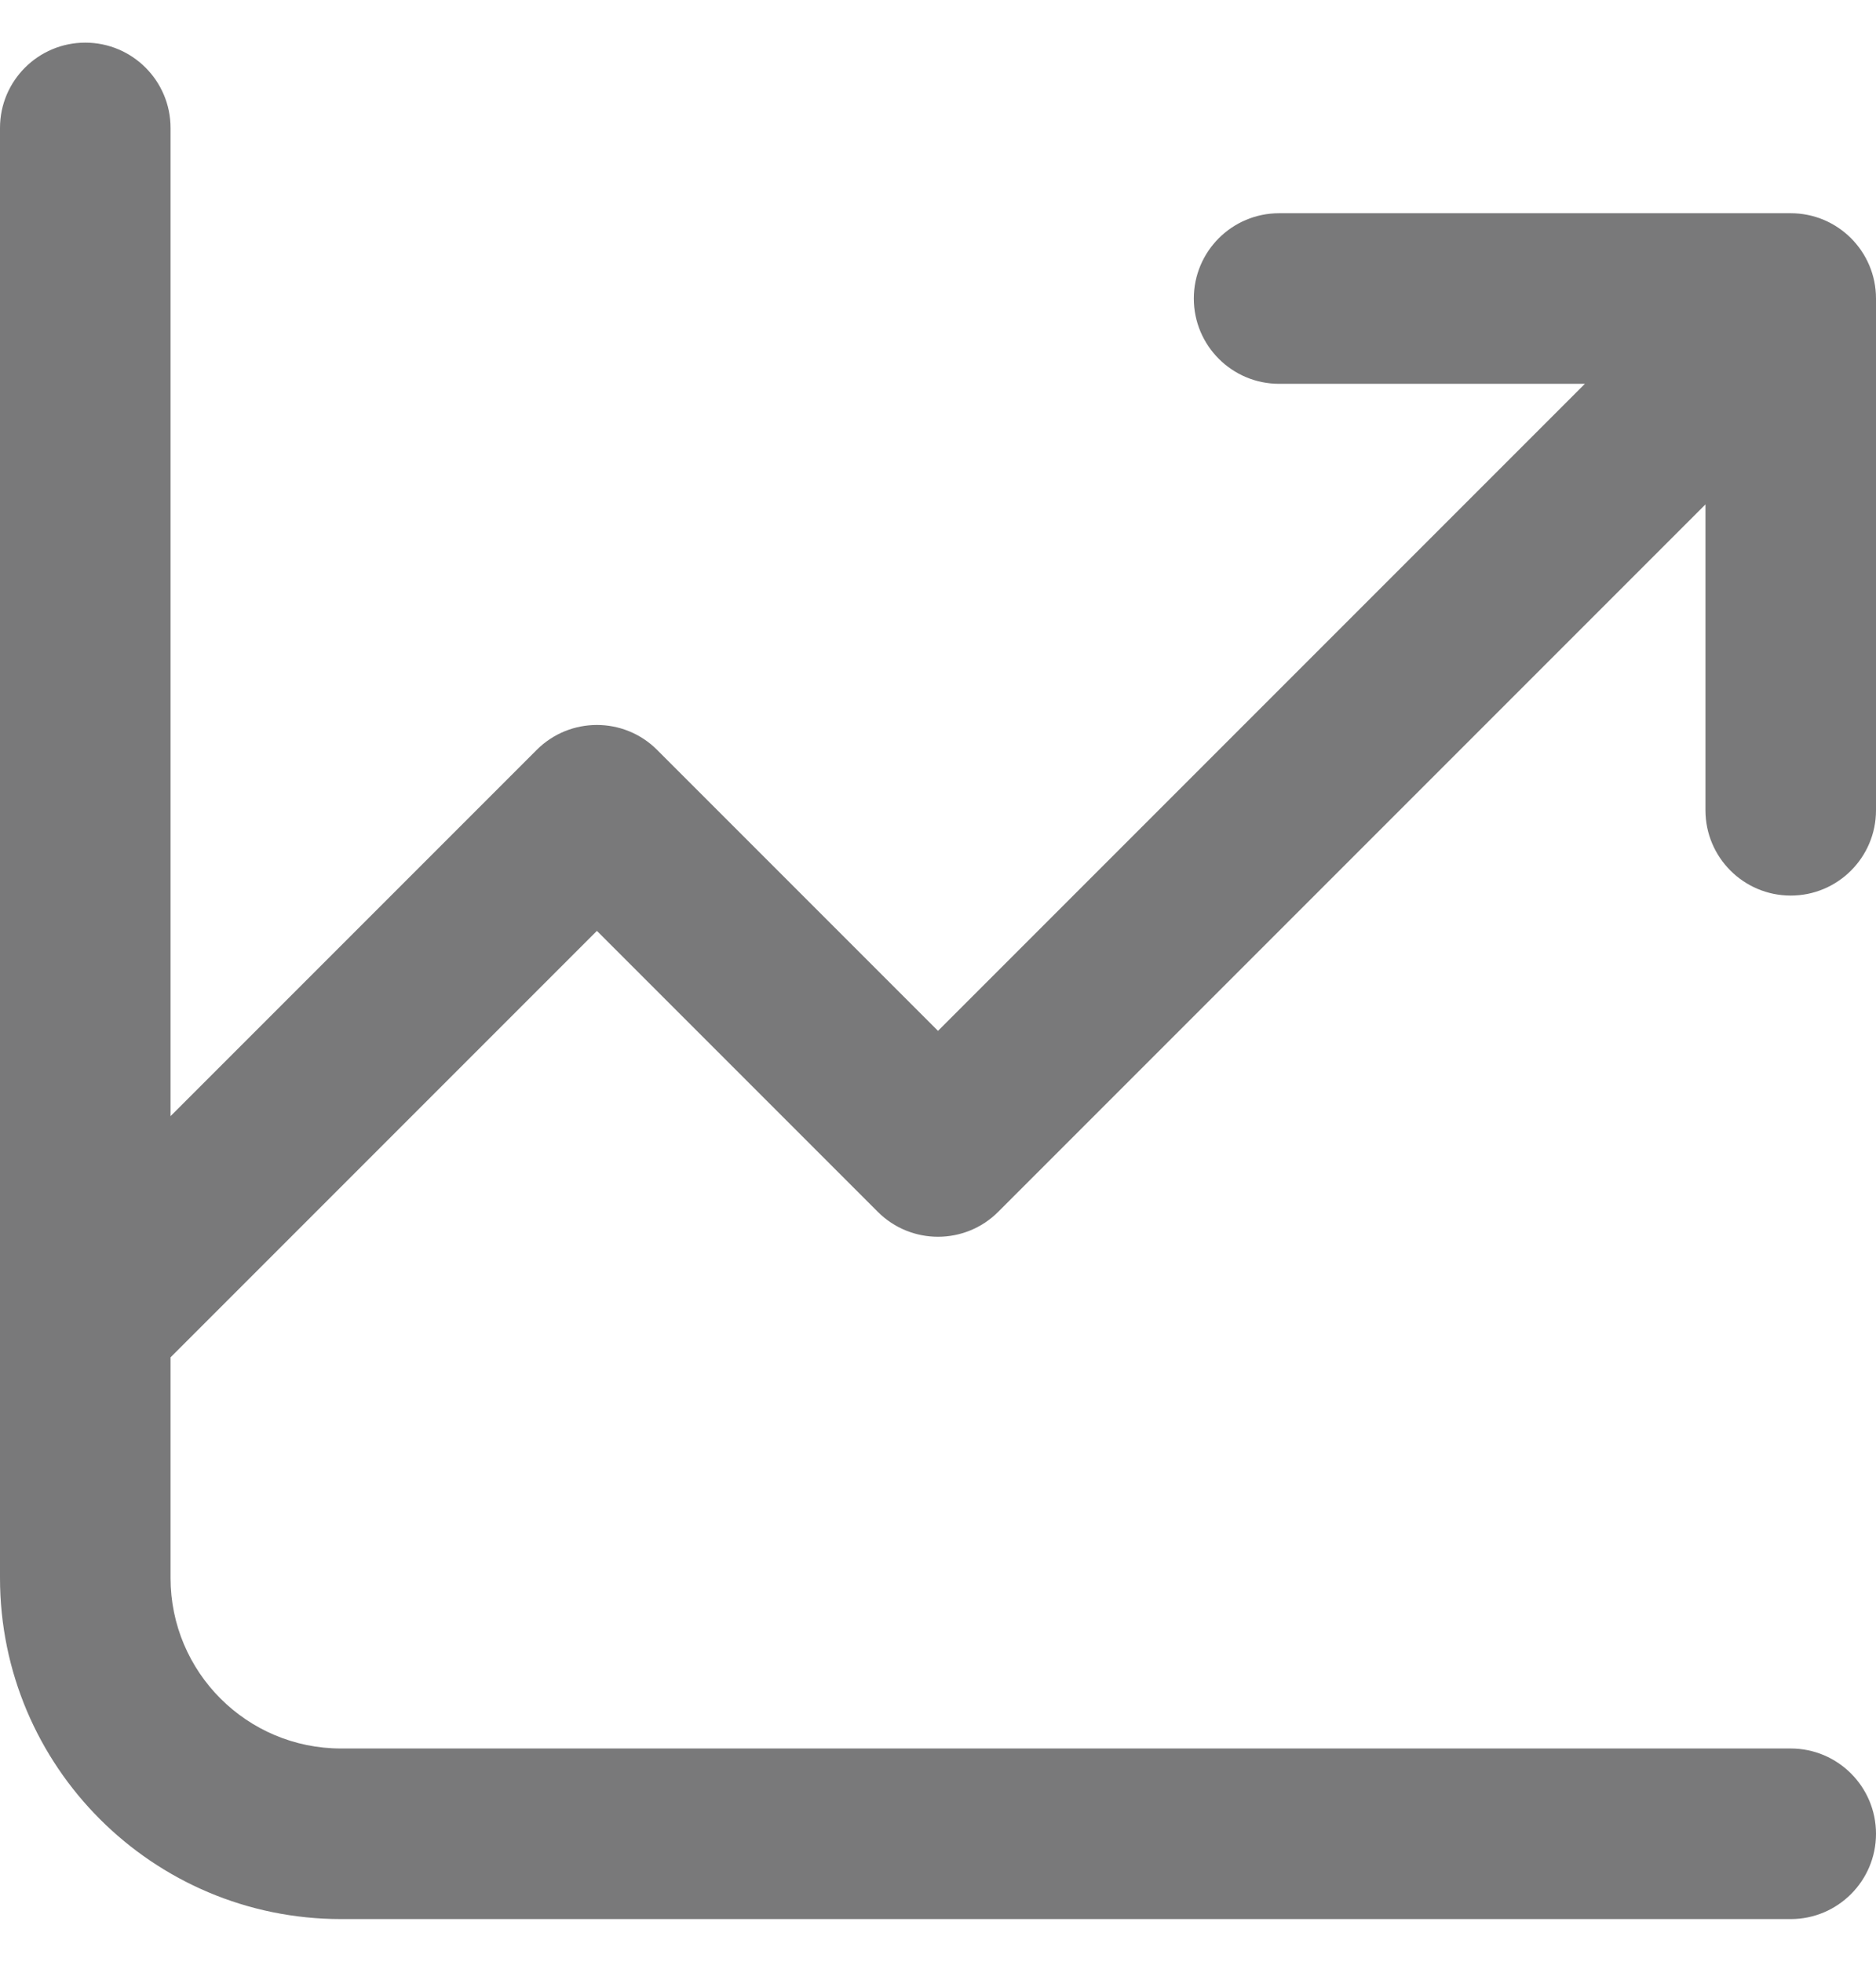 <svg width="22" height="23" viewBox="0 0 22 23" fill="none" xmlns="http://www.w3.org/2000/svg">
            <path
              d="M2 1.5C2 0.948 1.552 0.5 1 0.5C0.448 0.5 0 0.948 0 1.5V15.5C0 15.5 0 15.5 0 15.5V18.5C0 20.709 1.791 22.5 4 22.5H21C21.552 22.5 22 22.052 22 21.5C22 20.948 21.552 20.5 21 20.5H4C2.895 20.5 2 19.605 2 18.5V15.914L7 10.914L10.293 14.207C10.683 14.598 11.317 14.598 11.707 14.207L20 5.914V9.5C20 10.052 20.448 10.5 21 10.5C21.552 10.5 22 10.052 22 9.5V3.5C22 2.948 21.552 2.5 21 2.5H15C14.448 2.5 14 2.948 14 3.5C14 4.052 14.448 4.5 15 4.5H18.586L11 12.086L7.707 8.793C7.317 8.402 6.683 8.402 6.293 8.793L2 13.086V1.5Z"
              fill="#79797A"></path>
          </svg>